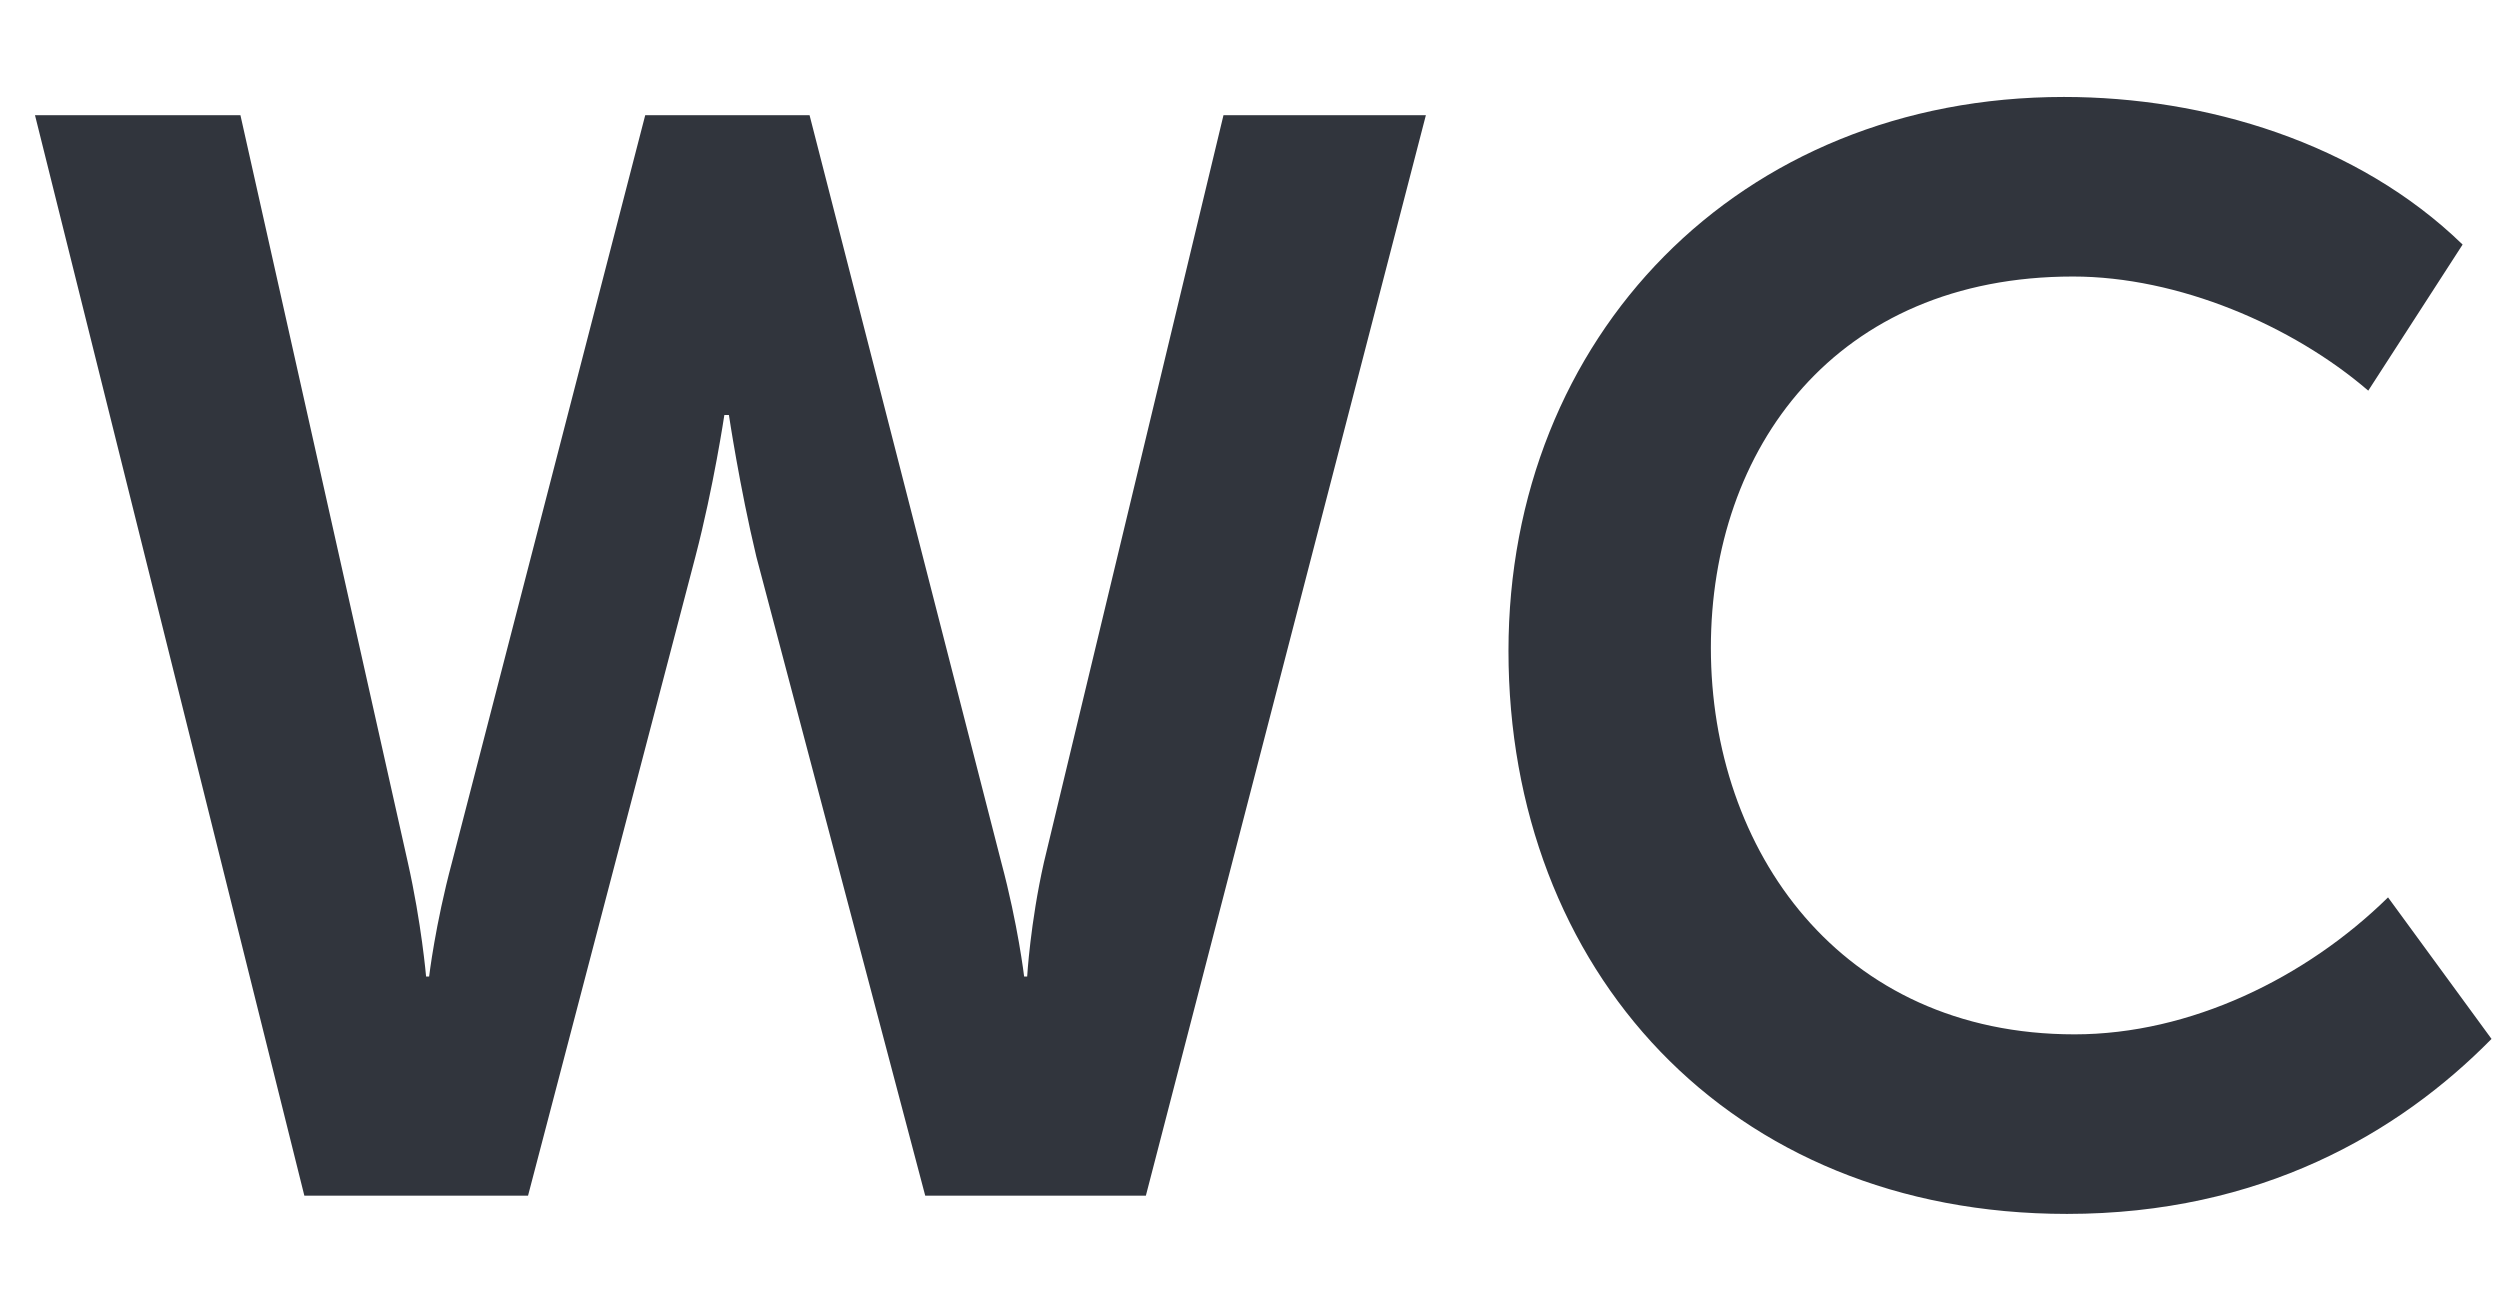 <svg width="23" height="12" viewBox="0 0 23 12" fill="none" xmlns="http://www.w3.org/2000/svg">
<path d="M2.8 11H4.858L6.398 5.12C6.566 4.476 6.664 3.818 6.664 3.818H6.706C6.706 3.818 6.804 4.476 6.958 5.12L8.512 11H10.542L13.118 1.06H11.256L9.604 7.934C9.478 8.494 9.45 8.984 9.45 8.984H9.422C9.422 8.984 9.366 8.508 9.212 7.934L7.448 1.06H5.936L4.158 7.934C4.004 8.508 3.948 8.984 3.948 8.984H3.92C3.92 8.984 3.878 8.494 3.752 7.934L2.212 1.06H0.322L2.8 11Z" fill="#31353D"/>
<path d="M13.878 5.988C13.878 8.914 15.894 11.168 19.016 11.168C20.794 11.168 22.068 10.426 22.922 9.558L21.97 8.256C21.214 8.998 20.15 9.516 19.086 9.516C16.93 9.516 15.74 7.822 15.74 5.96C15.74 4.126 16.888 2.544 19.072 2.544C20.038 2.544 21.088 2.992 21.788 3.594L22.656 2.25C21.69 1.312 20.29 0.892 18.988 0.892C15.992 0.892 13.878 3.104 13.878 5.988Z" fill="#31353D"/>
</svg>
